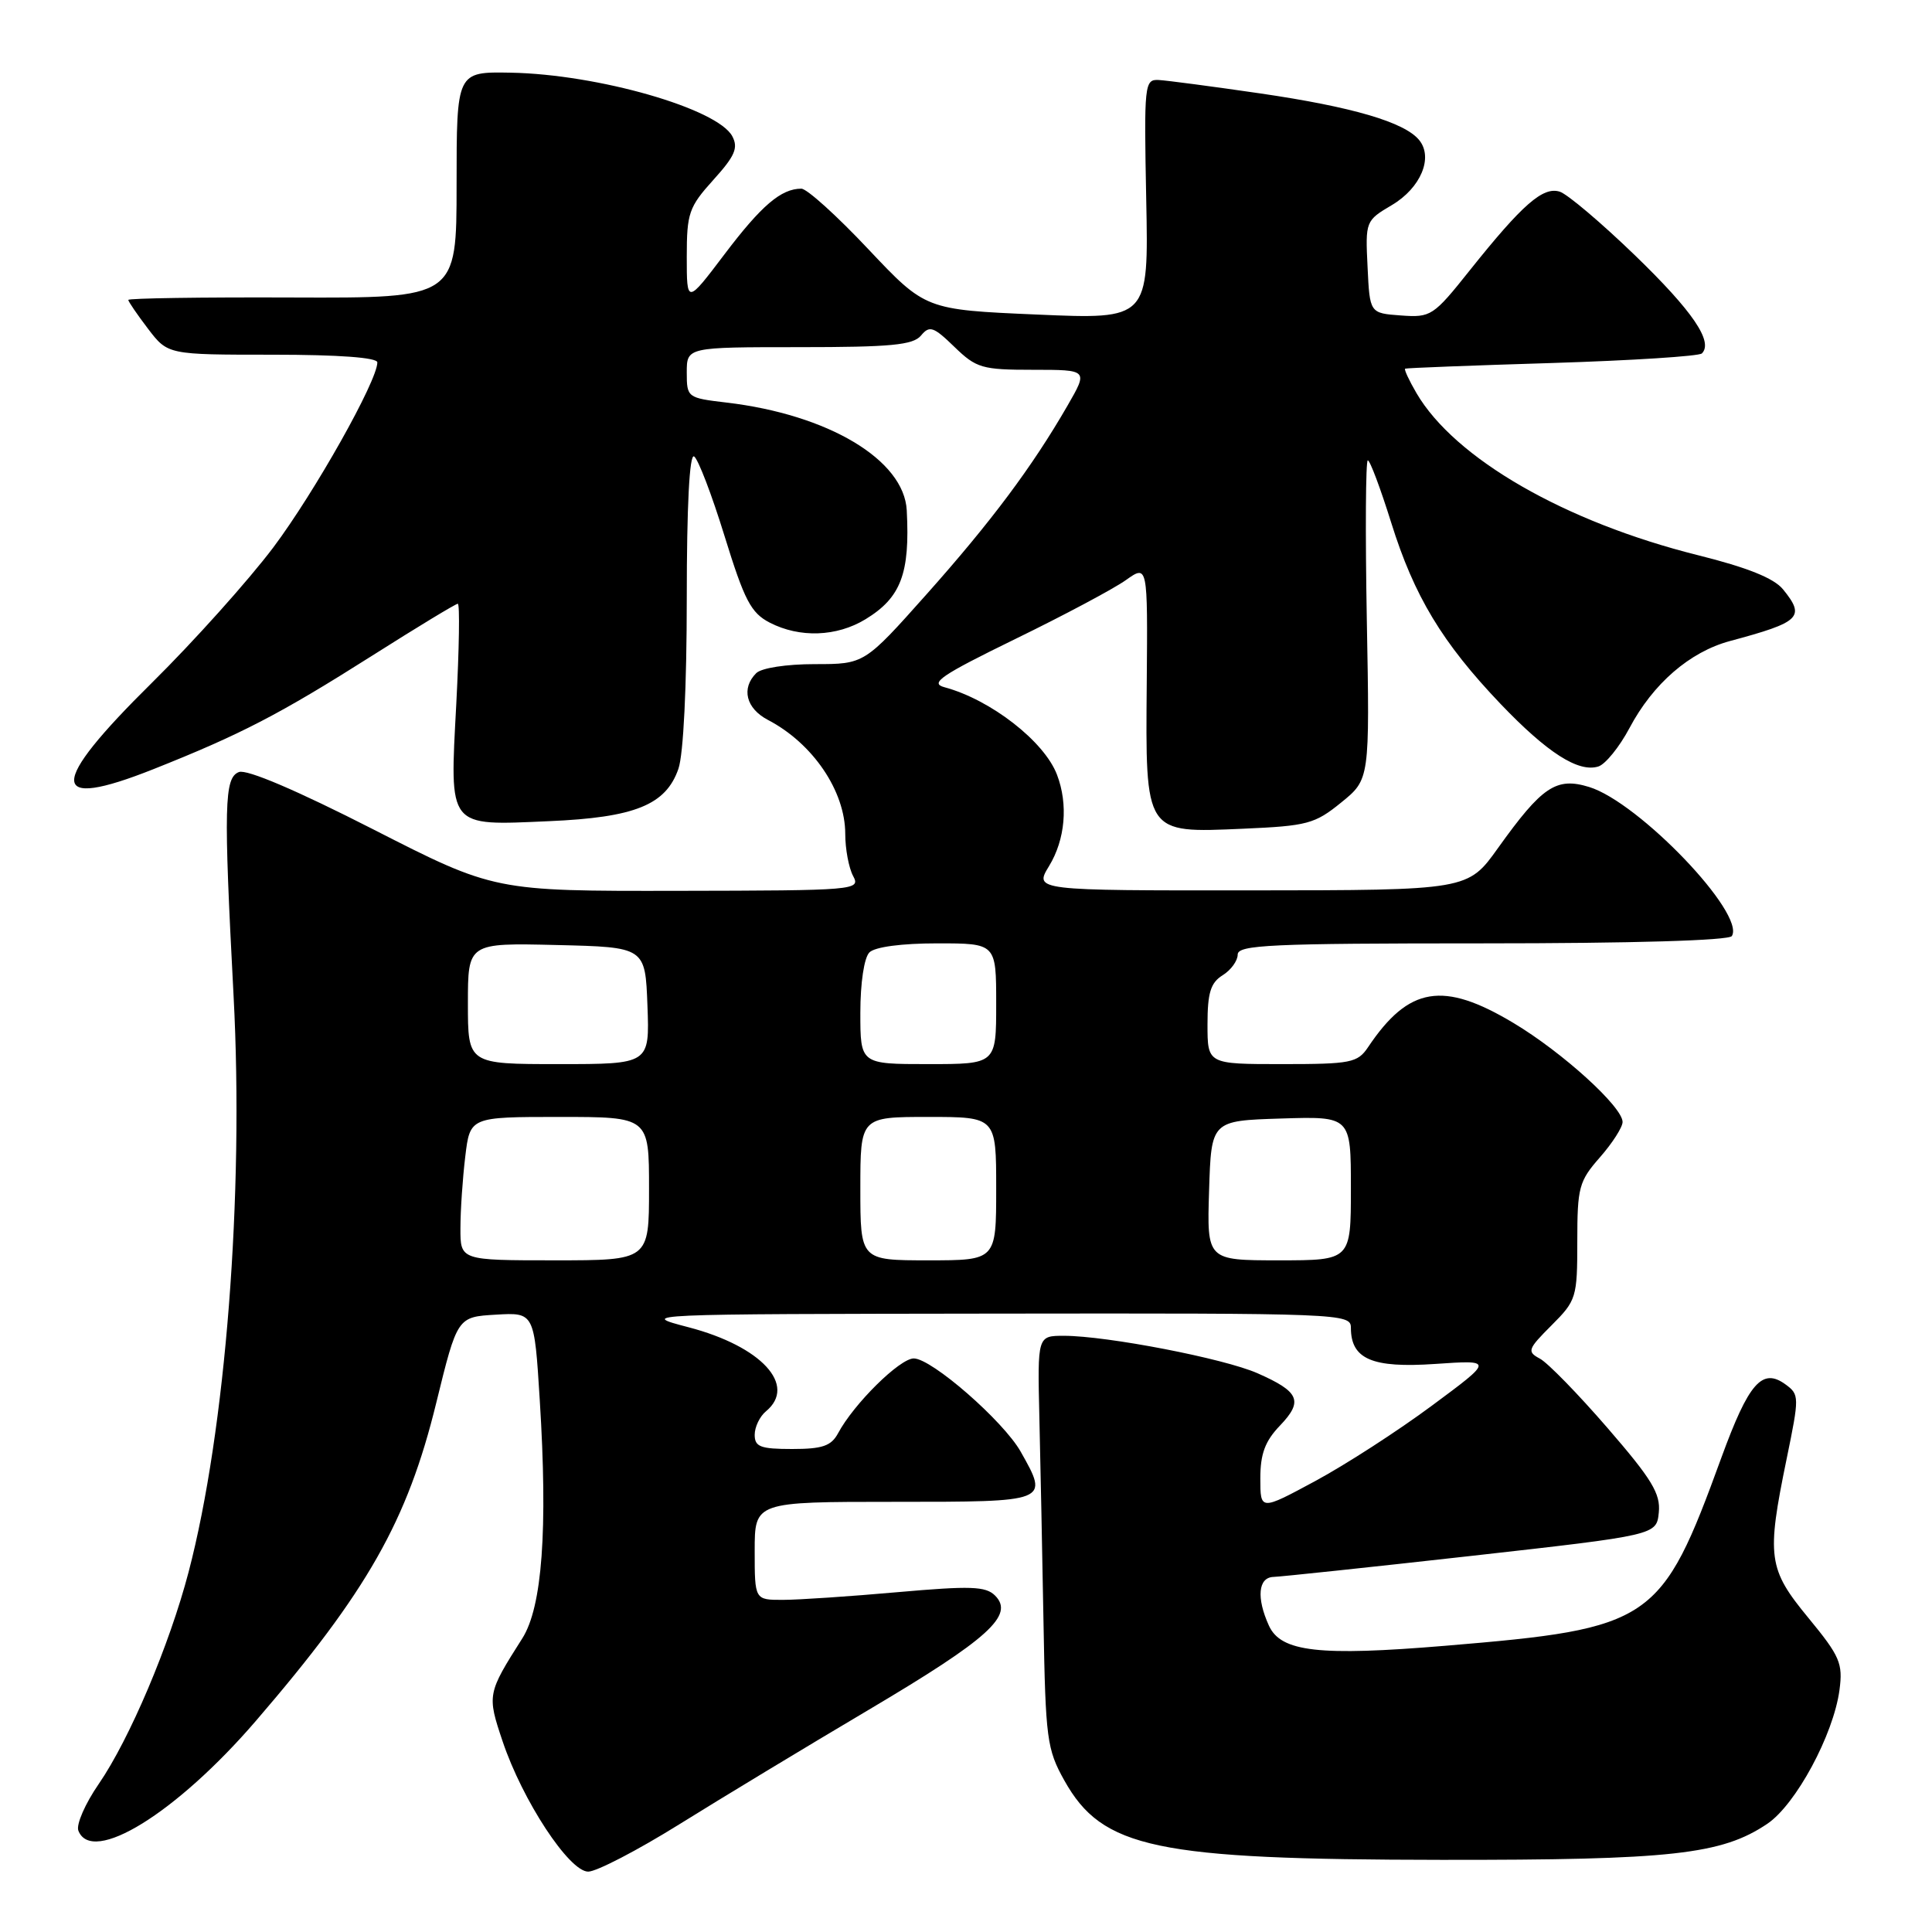 <?xml version="1.0" encoding="UTF-8" standalone="no"?>
<!DOCTYPE svg PUBLIC "-//W3C//DTD SVG 1.1//EN" "http://www.w3.org/Graphics/SVG/1.1/DTD/svg11.dtd" >
<svg xmlns="http://www.w3.org/2000/svg" xmlns:xlink="http://www.w3.org/1999/xlink" version="1.1" viewBox="0 0 256 256">
 <g >
 <path fill="currentColor"
d=" M 89.98 241.75 C 95.50 238.31 106.81 231.47 115.12 226.55 C 131.02 217.13 134.45 214.02 131.85 211.42 C 130.61 210.18 128.60 210.12 118.94 210.97 C 112.65 211.53 105.81 211.99 103.75 211.99 C 100.00 212.00 100.00 212.00 100.00 205.50 C 100.00 199.00 100.00 199.00 118.50 199.00 C 139.07 199.00 139.01 199.03 135.25 192.36 C 132.96 188.30 123.45 180.00 121.08 180.00 C 119.22 180.00 113.13 186.02 111.05 189.91 C 110.14 191.60 108.98 192.00 104.96 192.00 C 100.77 192.00 100.00 191.71 100.00 190.12 C 100.00 189.09 100.67 187.68 101.50 187.00 C 105.65 183.56 100.88 178.39 91.24 175.87 C 84.53 174.12 84.73 174.12 131.75 174.06 C 177.77 174.00 179.00 174.05 179.00 175.93 C 179.00 180.09 181.80 181.30 190.16 180.73 C 197.91 180.20 197.91 180.20 189.73 186.26 C 185.23 189.60 178.28 194.09 174.27 196.25 C 167.00 200.17 167.00 200.17 167.00 195.89 C 167.00 192.64 167.63 190.95 169.61 188.89 C 172.72 185.64 172.18 184.41 166.62 181.96 C 162.17 180.00 146.70 177.01 140.98 177.00 C 137.47 177.00 137.47 177.00 137.72 187.75 C 137.86 193.66 138.11 205.93 138.27 215.00 C 138.54 230.40 138.72 231.79 141.03 235.92 C 146.07 244.93 153.05 246.40 191.00 246.44 C 221.48 246.47 228.13 245.74 234.18 241.66 C 237.96 239.11 242.94 229.87 243.74 223.94 C 244.21 220.40 243.81 219.47 239.63 214.39 C 234.27 207.89 234.06 206.33 236.74 193.30 C 238.43 185.08 238.43 184.79 236.60 183.45 C 233.50 181.18 231.72 183.22 228.09 193.15 C 220.12 215.01 218.99 215.78 191.55 218.07 C 174.77 219.47 169.73 218.89 168.14 215.41 C 166.46 211.72 166.71 209.01 168.75 208.95 C 169.71 208.92 181.53 207.67 195.00 206.16 C 219.50 203.41 219.50 203.41 219.80 200.41 C 220.05 197.92 218.88 196.00 213.01 189.22 C 209.11 184.71 205.08 180.58 204.05 180.03 C 202.31 179.10 202.42 178.78 205.59 175.61 C 208.88 172.32 209.00 171.93 209.00 164.48 C 209.00 157.33 209.22 156.51 212.00 153.35 C 213.65 151.47 215.00 149.36 215.00 148.67 C 215.00 146.67 207.04 139.44 200.56 135.56 C 191.22 129.96 186.67 130.71 181.28 138.75 C 179.88 140.83 179.02 141.00 169.88 141.00 C 160.00 141.00 160.00 141.00 160.00 135.74 C 160.00 131.56 160.41 130.22 162.00 129.23 C 163.10 128.55 164.00 127.31 164.00 126.49 C 164.00 125.20 168.35 125.00 196.44 125.00 C 216.34 125.00 229.11 124.62 229.48 124.03 C 231.31 121.07 217.17 106.31 210.57 104.28 C 206.21 102.94 204.34 104.20 198.50 112.36 C 194.50 117.96 194.50 117.96 165.76 117.98 C 137.03 118.00 137.03 118.00 139.01 114.75 C 141.15 111.24 141.56 106.59 140.06 102.66 C 138.38 98.23 131.26 92.70 125.14 91.06 C 123.15 90.53 124.68 89.48 134.51 84.68 C 140.98 81.53 147.58 78.01 149.18 76.87 C 152.08 74.81 152.08 74.81 151.95 90.47 C 151.78 110.61 151.63 110.38 164.71 109.81 C 173.22 109.44 174.22 109.18 177.71 106.34 C 181.50 103.27 181.50 103.27 181.11 82.13 C 180.90 70.51 180.96 61.00 181.24 61.00 C 181.53 61.00 182.92 64.71 184.34 69.25 C 187.39 79.01 191.10 85.16 198.82 93.26 C 205.02 99.75 209.16 102.40 211.80 101.56 C 212.73 101.26 214.58 98.98 215.91 96.48 C 219.03 90.59 223.89 86.38 229.23 84.94 C 238.58 82.43 239.26 81.77 236.25 78.08 C 235.05 76.61 231.51 75.19 225.00 73.57 C 207.35 69.16 192.77 60.77 187.69 52.09 C 186.70 50.39 186.02 48.93 186.19 48.85 C 186.36 48.76 195.13 48.42 205.67 48.10 C 216.21 47.77 225.14 47.20 225.51 46.83 C 227.05 45.28 224.29 41.23 216.65 33.84 C 212.18 29.52 207.69 25.72 206.68 25.40 C 204.46 24.69 201.74 27.07 194.77 35.80 C 189.92 41.89 189.61 42.09 185.62 41.80 C 181.50 41.50 181.50 41.50 181.21 35.38 C 180.91 29.32 180.95 29.23 184.42 27.18 C 188.26 24.91 189.96 20.86 188.03 18.54 C 186.08 16.18 179.18 14.16 167.00 12.38 C 160.68 11.46 154.62 10.66 153.54 10.60 C 151.65 10.50 151.58 11.13 151.88 26.41 C 152.20 42.32 152.20 42.32 137.41 41.68 C 122.63 41.04 122.63 41.04 115.06 33.02 C 110.90 28.60 106.91 24.99 106.18 25.00 C 103.50 25.00 100.89 27.23 96.01 33.68 C 91.00 40.30 91.00 40.30 91.00 34.02 C 91.00 28.24 91.28 27.43 94.52 23.84 C 97.39 20.67 97.85 19.59 97.03 18.05 C 95.07 14.39 79.22 9.84 67.67 9.63 C 60.50 9.50 60.50 9.50 60.50 24.50 C 60.50 39.50 60.50 39.50 38.75 39.42 C 26.79 39.37 17.00 39.52 17.00 39.74 C 17.00 39.95 18.18 41.68 19.62 43.57 C 22.24 47.00 22.24 47.00 36.12 47.00 C 44.91 47.00 50.00 47.38 50.00 48.02 C 50.00 50.47 41.70 65.22 36.22 72.53 C 32.92 76.91 25.68 84.99 20.12 90.48 C 6.34 104.08 6.39 107.45 20.30 101.93 C 31.92 97.31 37.02 94.67 49.33 86.87 C 55.29 83.09 60.39 80.00 60.66 80.00 C 60.94 80.00 60.84 85.97 60.46 93.28 C 59.58 109.85 59.22 109.40 72.74 108.81 C 84.12 108.32 88.23 106.66 89.89 101.88 C 90.56 99.98 91.00 90.92 91.00 79.29 C 91.00 67.01 91.36 60.10 91.97 60.48 C 92.50 60.81 94.32 65.56 96.01 71.04 C 98.64 79.55 99.50 81.21 101.99 82.50 C 105.96 84.55 110.87 84.38 114.69 82.05 C 119.38 79.19 120.59 76.00 120.15 67.63 C 119.80 60.93 109.76 54.93 96.25 53.34 C 91.08 52.73 91.00 52.67 91.00 49.36 C 91.00 46.00 91.00 46.00 105.88 46.00 C 118.07 46.00 120.99 45.72 122.04 44.46 C 123.16 43.10 123.69 43.27 126.46 45.96 C 129.37 48.78 130.12 49.00 136.89 49.00 C 144.19 49.00 144.19 49.00 141.45 53.75 C 136.77 61.86 131.33 69.14 122.77 78.75 C 114.53 88.00 114.53 88.00 107.97 88.00 C 104.19 88.00 100.89 88.51 100.20 89.20 C 98.19 91.21 98.85 93.87 101.75 95.39 C 107.71 98.50 112.00 104.82 112.00 110.50 C 112.00 112.50 112.47 115.00 113.04 116.07 C 114.05 117.95 113.48 118.00 89.79 118.04 C 65.50 118.08 65.50 118.08 49.41 109.87 C 39.33 104.73 32.70 101.90 31.66 102.30 C 29.71 103.05 29.62 106.70 30.95 131.96 C 32.34 158.26 29.90 189.56 24.99 208.30 C 22.45 217.99 17.17 230.44 13.08 236.39 C 11.29 238.98 10.08 241.76 10.38 242.56 C 12.16 247.19 23.38 240.26 33.92 228.01 C 48.68 210.86 53.98 201.52 57.80 185.91 C 60.60 174.50 60.60 174.50 65.70 174.20 C 70.80 173.90 70.80 173.90 71.52 185.50 C 72.60 202.70 71.85 212.93 69.21 217.09 C 64.57 224.39 64.53 224.58 66.59 230.71 C 69.23 238.58 75.42 248.00 77.94 248.00 C 79.04 248.00 84.45 245.19 89.98 241.75 Z  M 61.01 162.75 C 61.01 160.41 61.30 156.14 61.65 153.25 C 62.28 148.00 62.28 148.00 74.14 148.00 C 86.00 148.00 86.00 148.00 86.00 157.50 C 86.00 167.00 86.00 167.00 73.50 167.00 C 61.00 167.00 61.00 167.00 61.01 162.75 Z  M 114.00 157.50 C 114.00 148.00 114.00 148.00 123.00 148.00 C 132.00 148.00 132.00 148.00 132.00 157.50 C 132.00 167.00 132.00 167.00 123.00 167.00 C 114.00 167.00 114.00 167.00 114.00 157.50 Z  M 160.21 157.75 C 160.50 148.50 160.50 148.50 169.75 148.21 C 179.00 147.92 179.00 147.92 179.00 157.46 C 179.00 167.00 179.00 167.00 169.46 167.00 C 159.92 167.00 159.92 167.00 160.21 157.75 Z  M 62.00 132.97 C 62.00 124.94 62.00 124.94 73.75 125.22 C 85.50 125.50 85.50 125.50 85.79 133.25 C 86.08 141.00 86.08 141.00 74.04 141.00 C 62.00 141.00 62.00 141.00 62.00 132.97 Z  M 114.00 134.20 C 114.00 130.24 114.50 126.90 115.20 126.20 C 115.93 125.47 119.47 125.00 124.20 125.00 C 132.00 125.00 132.00 125.00 132.00 133.00 C 132.00 141.00 132.00 141.00 123.00 141.00 C 114.00 141.00 114.00 141.00 114.00 134.20 Z "/>
</g>
</svg>